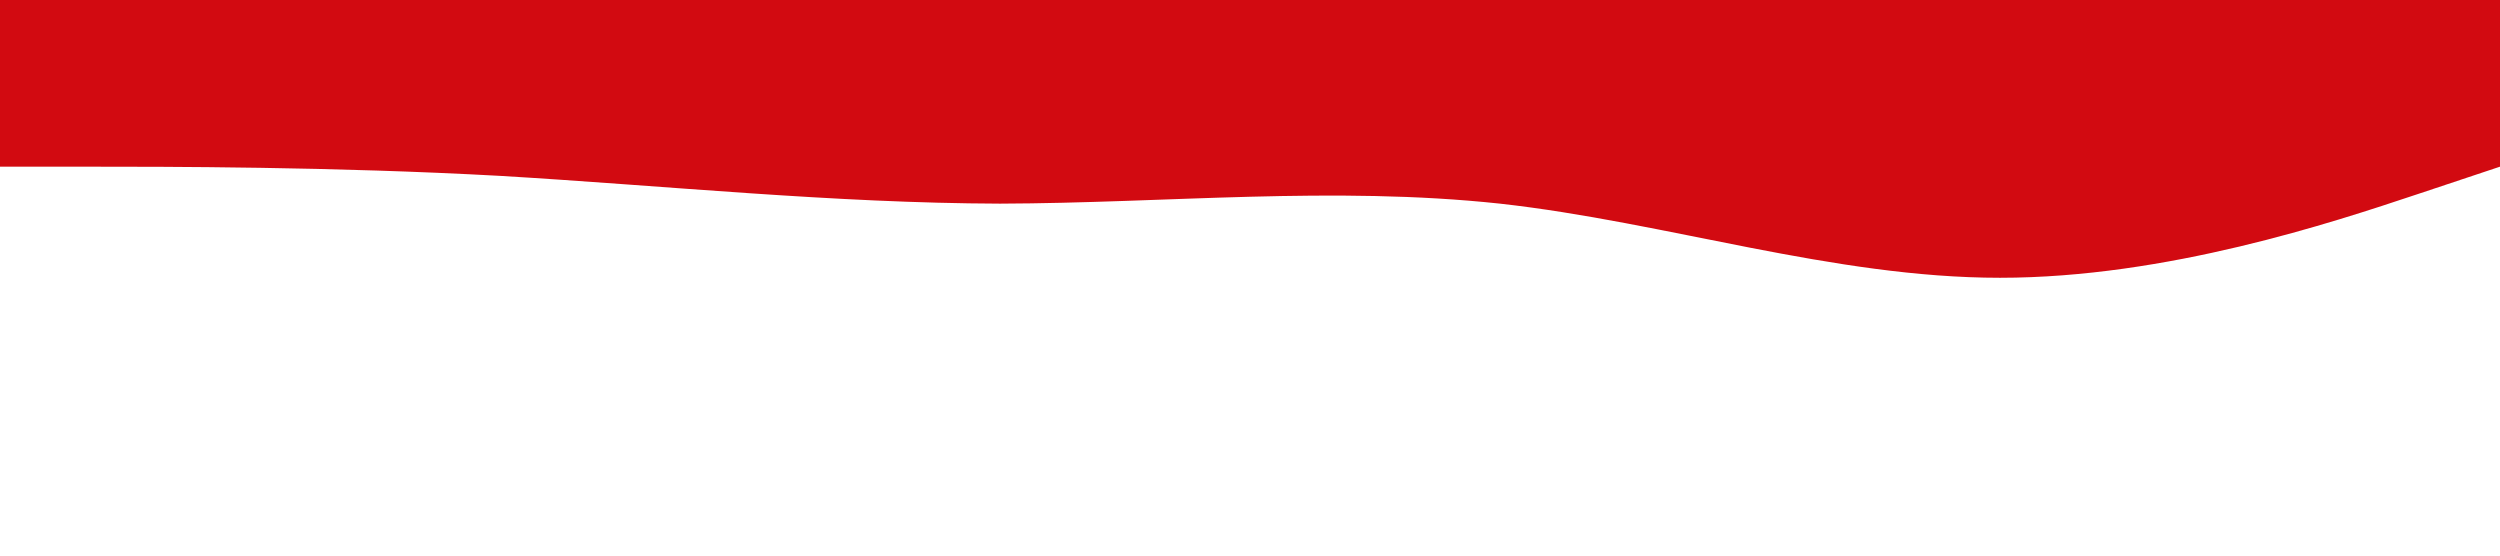 <?xml version="1.0" standalone="no"?><svg xmlns="http://www.w3.org/2000/svg" viewBox="0 0 1440 320"><path fill="#d20a11" fill-opacity="1" d="M0,96L48,96C96,96,192,96,288,101.3C384,107,480,117,576,117.3C672,117,768,107,864,117.3C960,128,1056,160,1152,160C1248,160,1344,128,1392,112L1440,96L1440,0L1392,0C1344,0,1248,0,1152,0C1056,0,960,0,864,0C768,0,672,0,576,0C480,0,384,0,288,0C192,0,96,0,48,0L0,0Z"></path></svg>